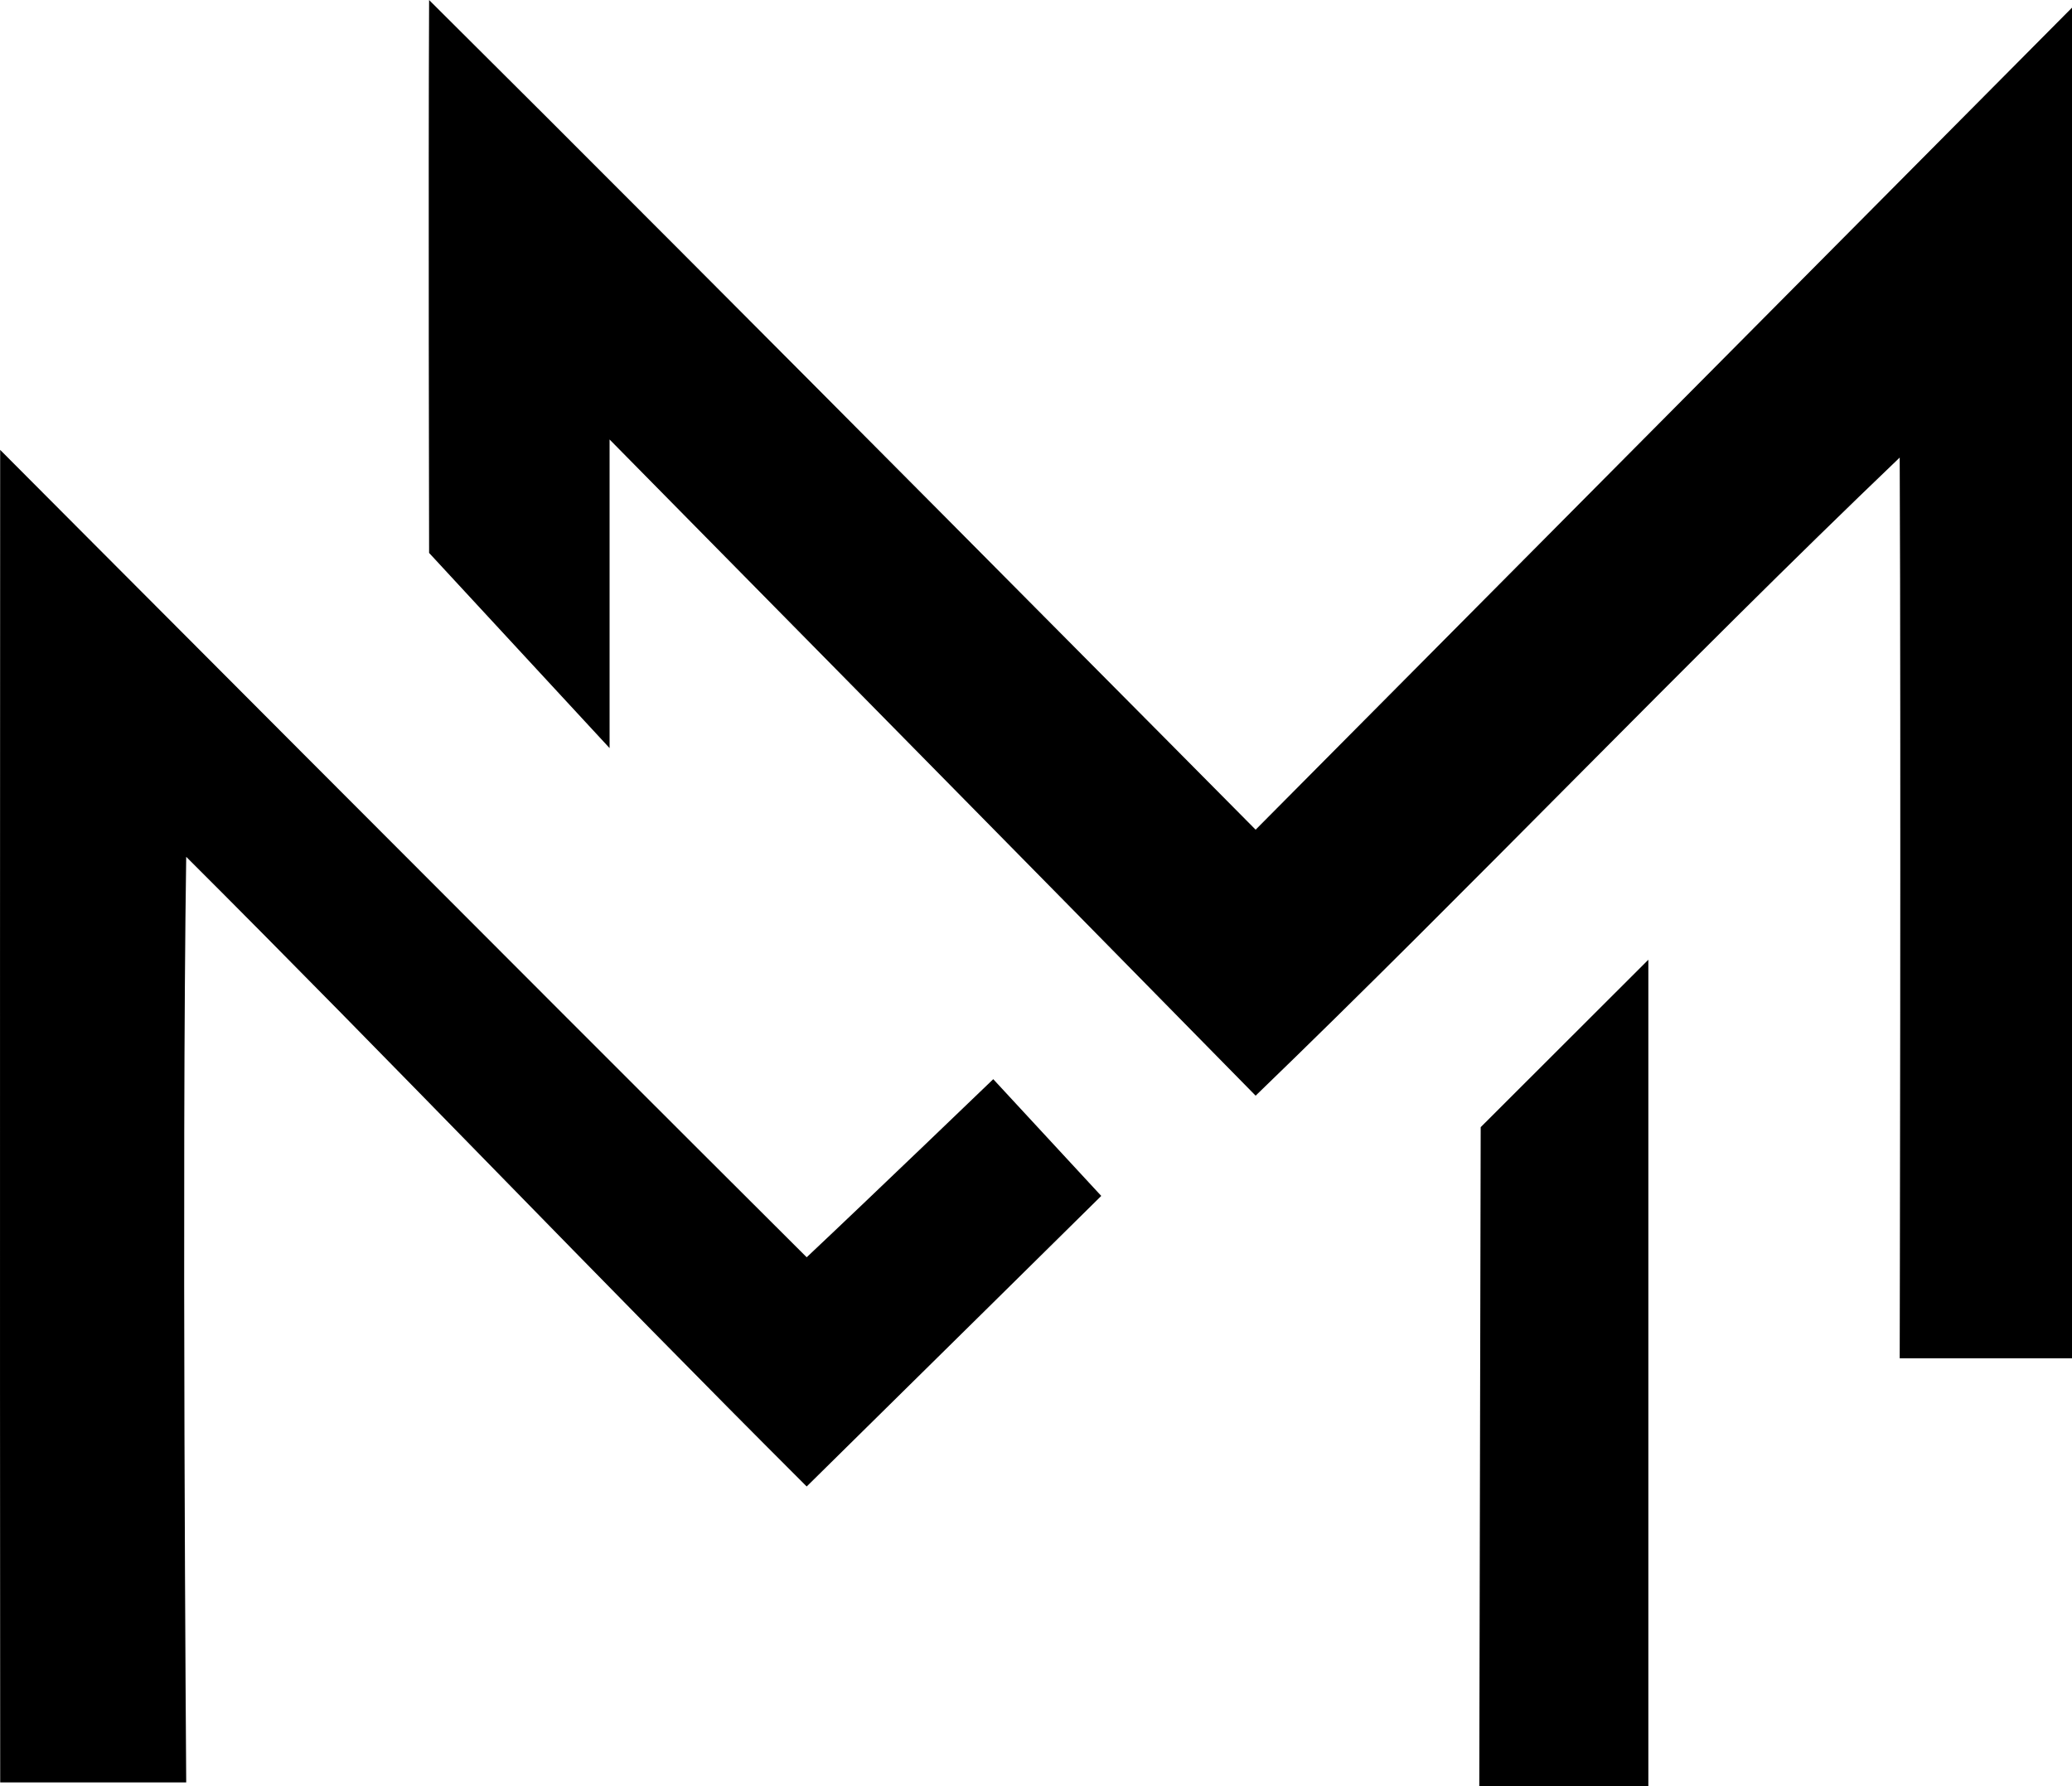<svg
   xmlns="http://www.w3.org/2000/svg"
   viewBox="0 0 116 100"
   height="100"
   width="116">
  <path
     d="m 82.817,100 0.079,-36.894 9.386,-9.374 0,46.267 z M 0.011,99.79 c -0.023,-24.8 -0.002,-74.603 -0.002,-74.603 0,0 30.116,30.229 45.153,45.203 3.534,-3.323 10.445,-9.971 10.445,-9.971 l 6.046,6.536 c 0,0 -11.4,11.257 -16.491,16.268 C 33.522,71.614 22.007,59.524 10.425,47.97 c -0.259,17.254 0,51.82 0,51.82 l -10.415,0 z M 106.354,76.045 c 0,0 0.075,-34.063 0,-50.428 C 94.151,37.291 82.449,49.612 70.296,61.343 58.325,49.14 34.127,24.605 34.127,24.605 l 0,17.278 L 24.023,30.956 c 0,0 -0.048,-20.76 0,-30.955 15.474,15.366 46.273,46.45 46.273,46.45 l 46.074,-46.394 0,75.989 z" />
</svg>
